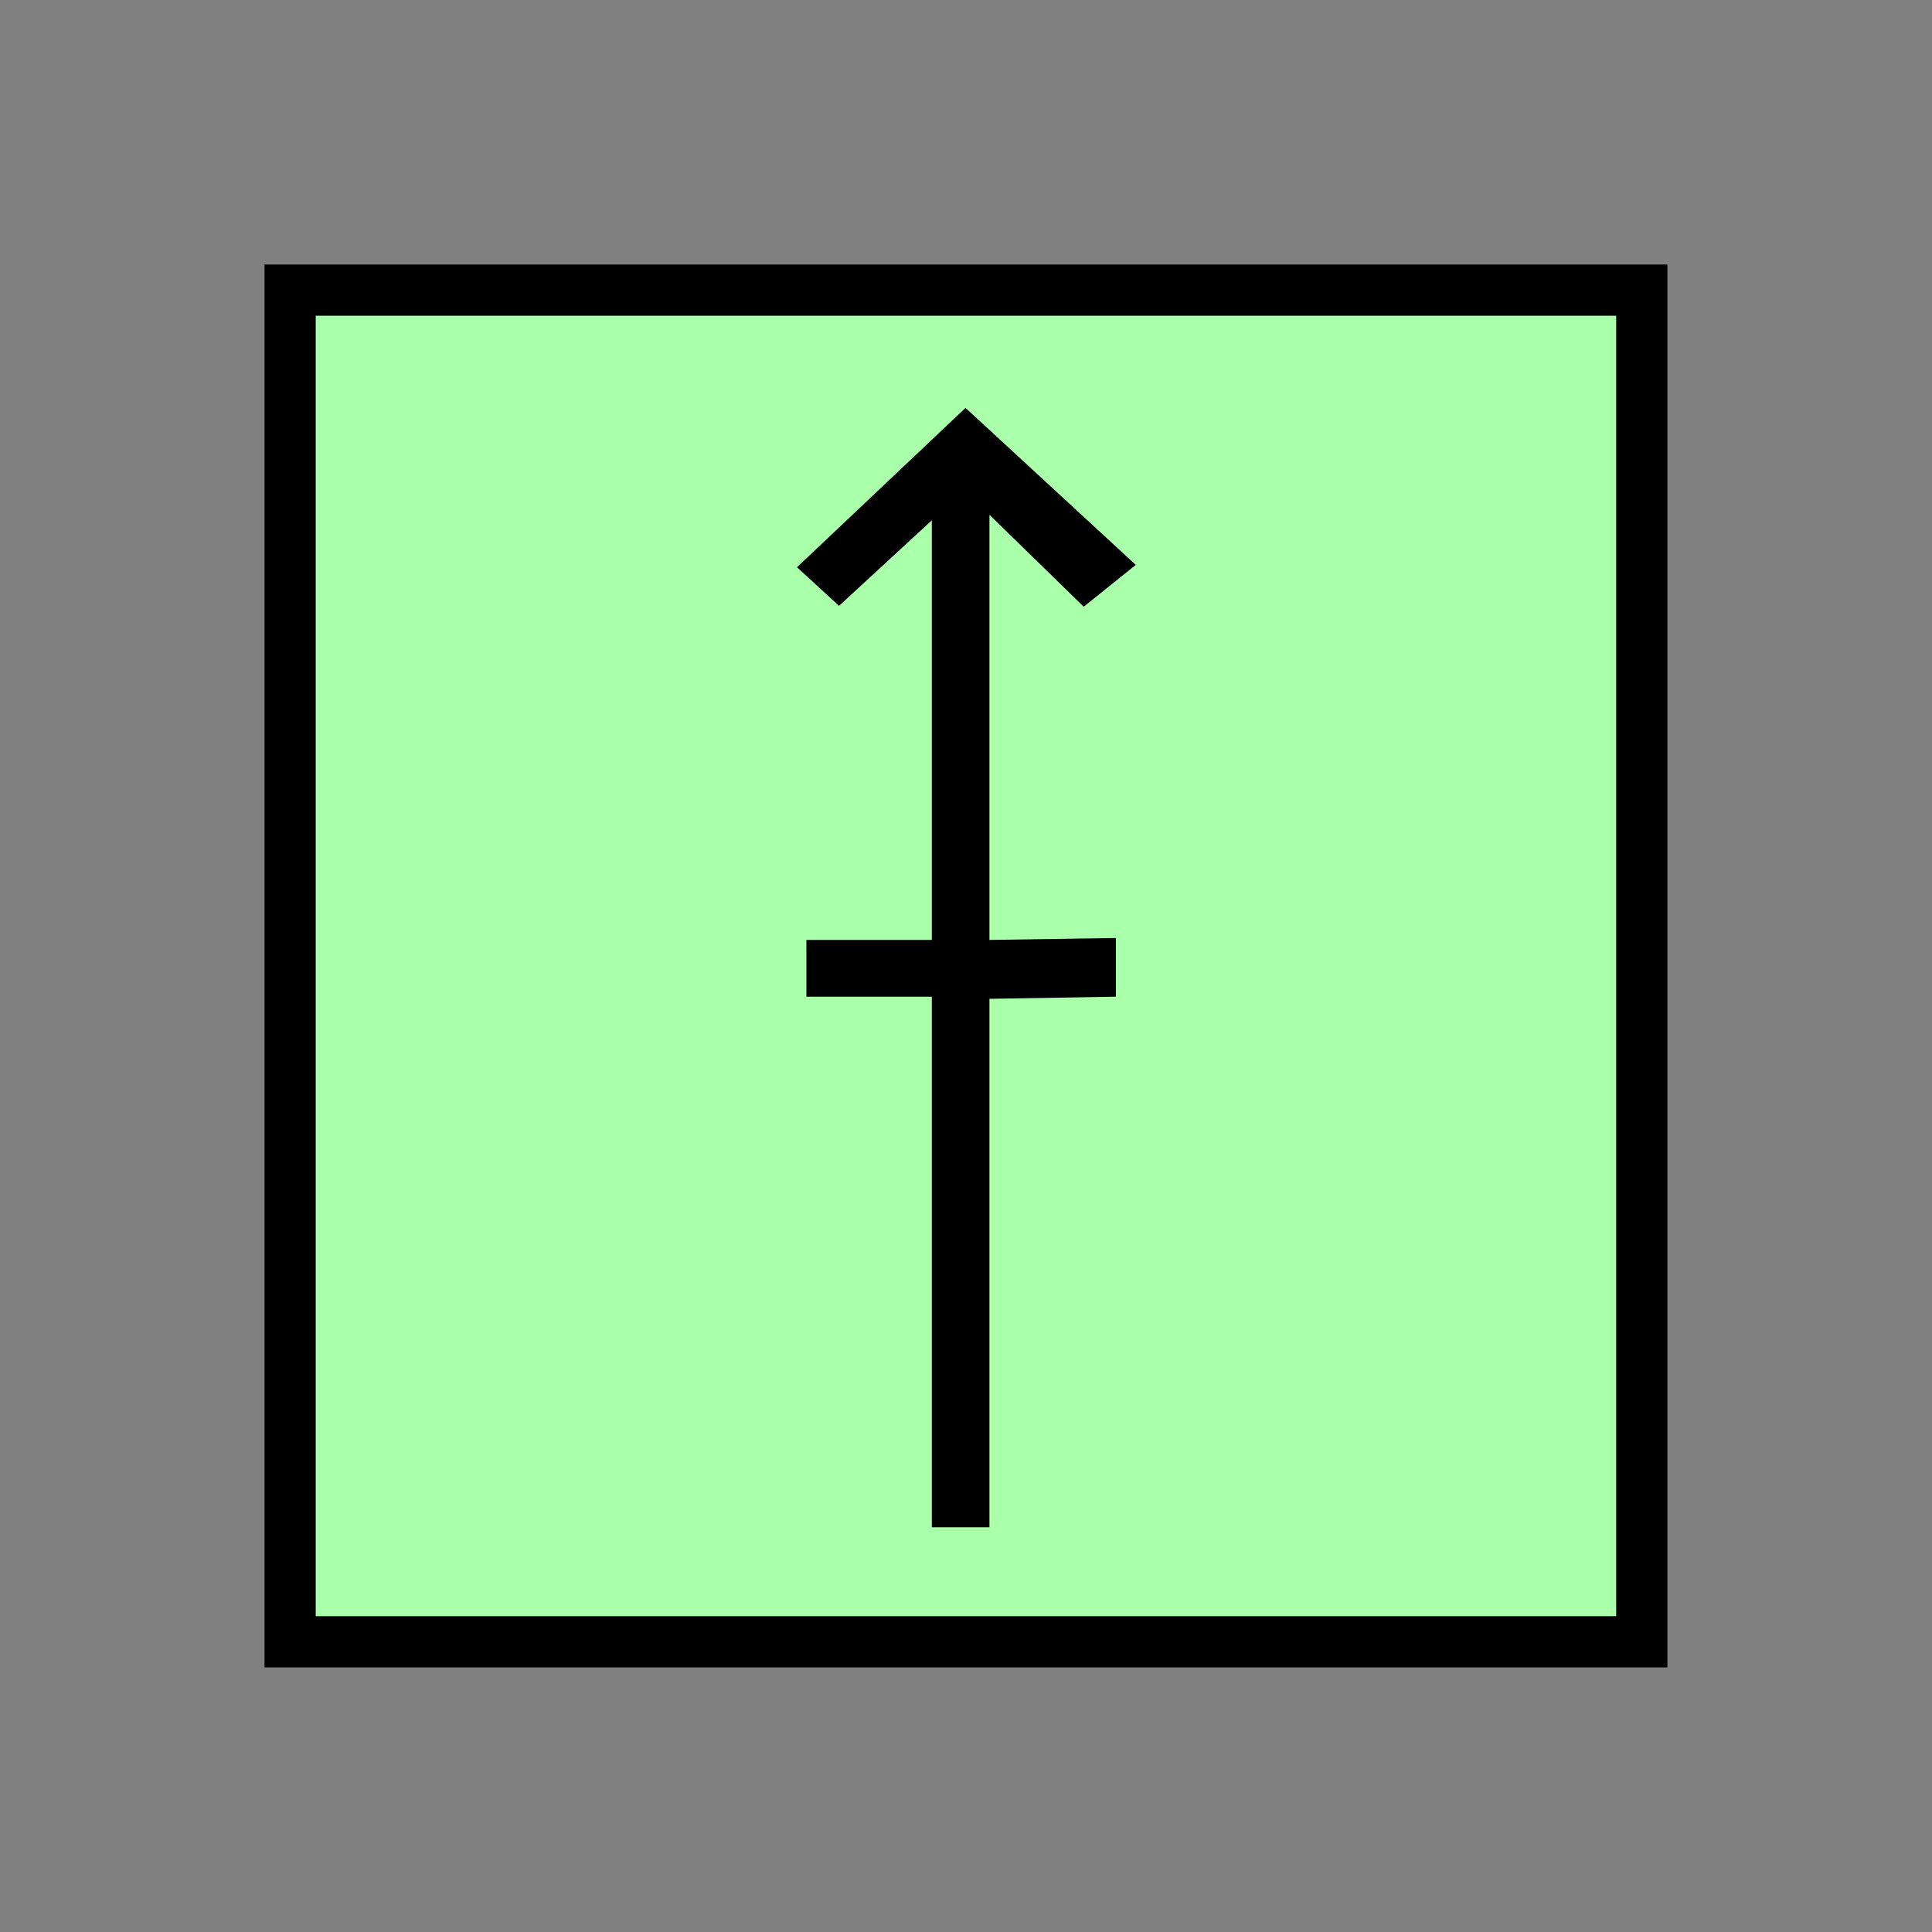 <?xml version="1.0" encoding="UTF-8" standalone="no"?>
<svg
   xmlns:dc="http://purl.org/dc/elements/1.1/"
   xmlns:cc="http://creativecommons.org/ns#"
   xmlns:rdf="http://www.w3.org/1999/02/22-rdf-syntax-ns#"
   xmlns:svg="http://www.w3.org/2000/svg"
   xmlns="http://www.w3.org/2000/svg"
   id="svg11"
   height="95.75mm"
   width="95.75mm"
   version="1.0">
  <rect width="100%" height="100%" fill="#808080" stroke="none"/>
  <defs
     id="defs3">
    <pattern
       y="0"
       x="0"
       height="6"
       width="6"
       patternUnits="userSpaceOnUse"
       id="EMFhbasepattern" />
  </defs>
  <path
     id="path5"
     d="  M 54.345,54.345   L 54.345,307.531   L 307.531,307.531   L 307.531,54.345   L 54.345,54.345   z "
     style="fill:#aaffaa;fill-rule:evenodd;fill-opacity:1;stroke:none;" />
  <path
     id="path7"
     d="  M 54.345,54.345   L 307.531,54.345   L 307.531,307.531   L 54.345,307.531   z "
     style="fill:none;stroke:#000000;stroke-width:9.59px;stroke-linecap:butt;stroke-linejoin:miter;stroke-miterlimit:10;stroke-dasharray:none;stroke-opacity:1;" />
  <path
     id="path9"
     d="  M 212.746,105.814   L 202.996,113.646   L 185.334,96.423   L 185.334,286.072   L 174.545,286.072   L 174.545,97.462   L 157.162,113.486   L 149.29,106.253   L 180.858,76.403   L 212.746,105.814  z    M 174.545,186.692   L 174.545,176.063   L 151.048,176.063   L 151.048,186.692   L 174.545,186.692  z    M 209.03,186.692   L 209.03,175.703   L 185.334,176.063   L 185.334,187.092   L 209.03,186.692  z   "
     style="fill:#000000;fill-rule:evenodd;fill-opacity:1;stroke:none;" />
</svg>
